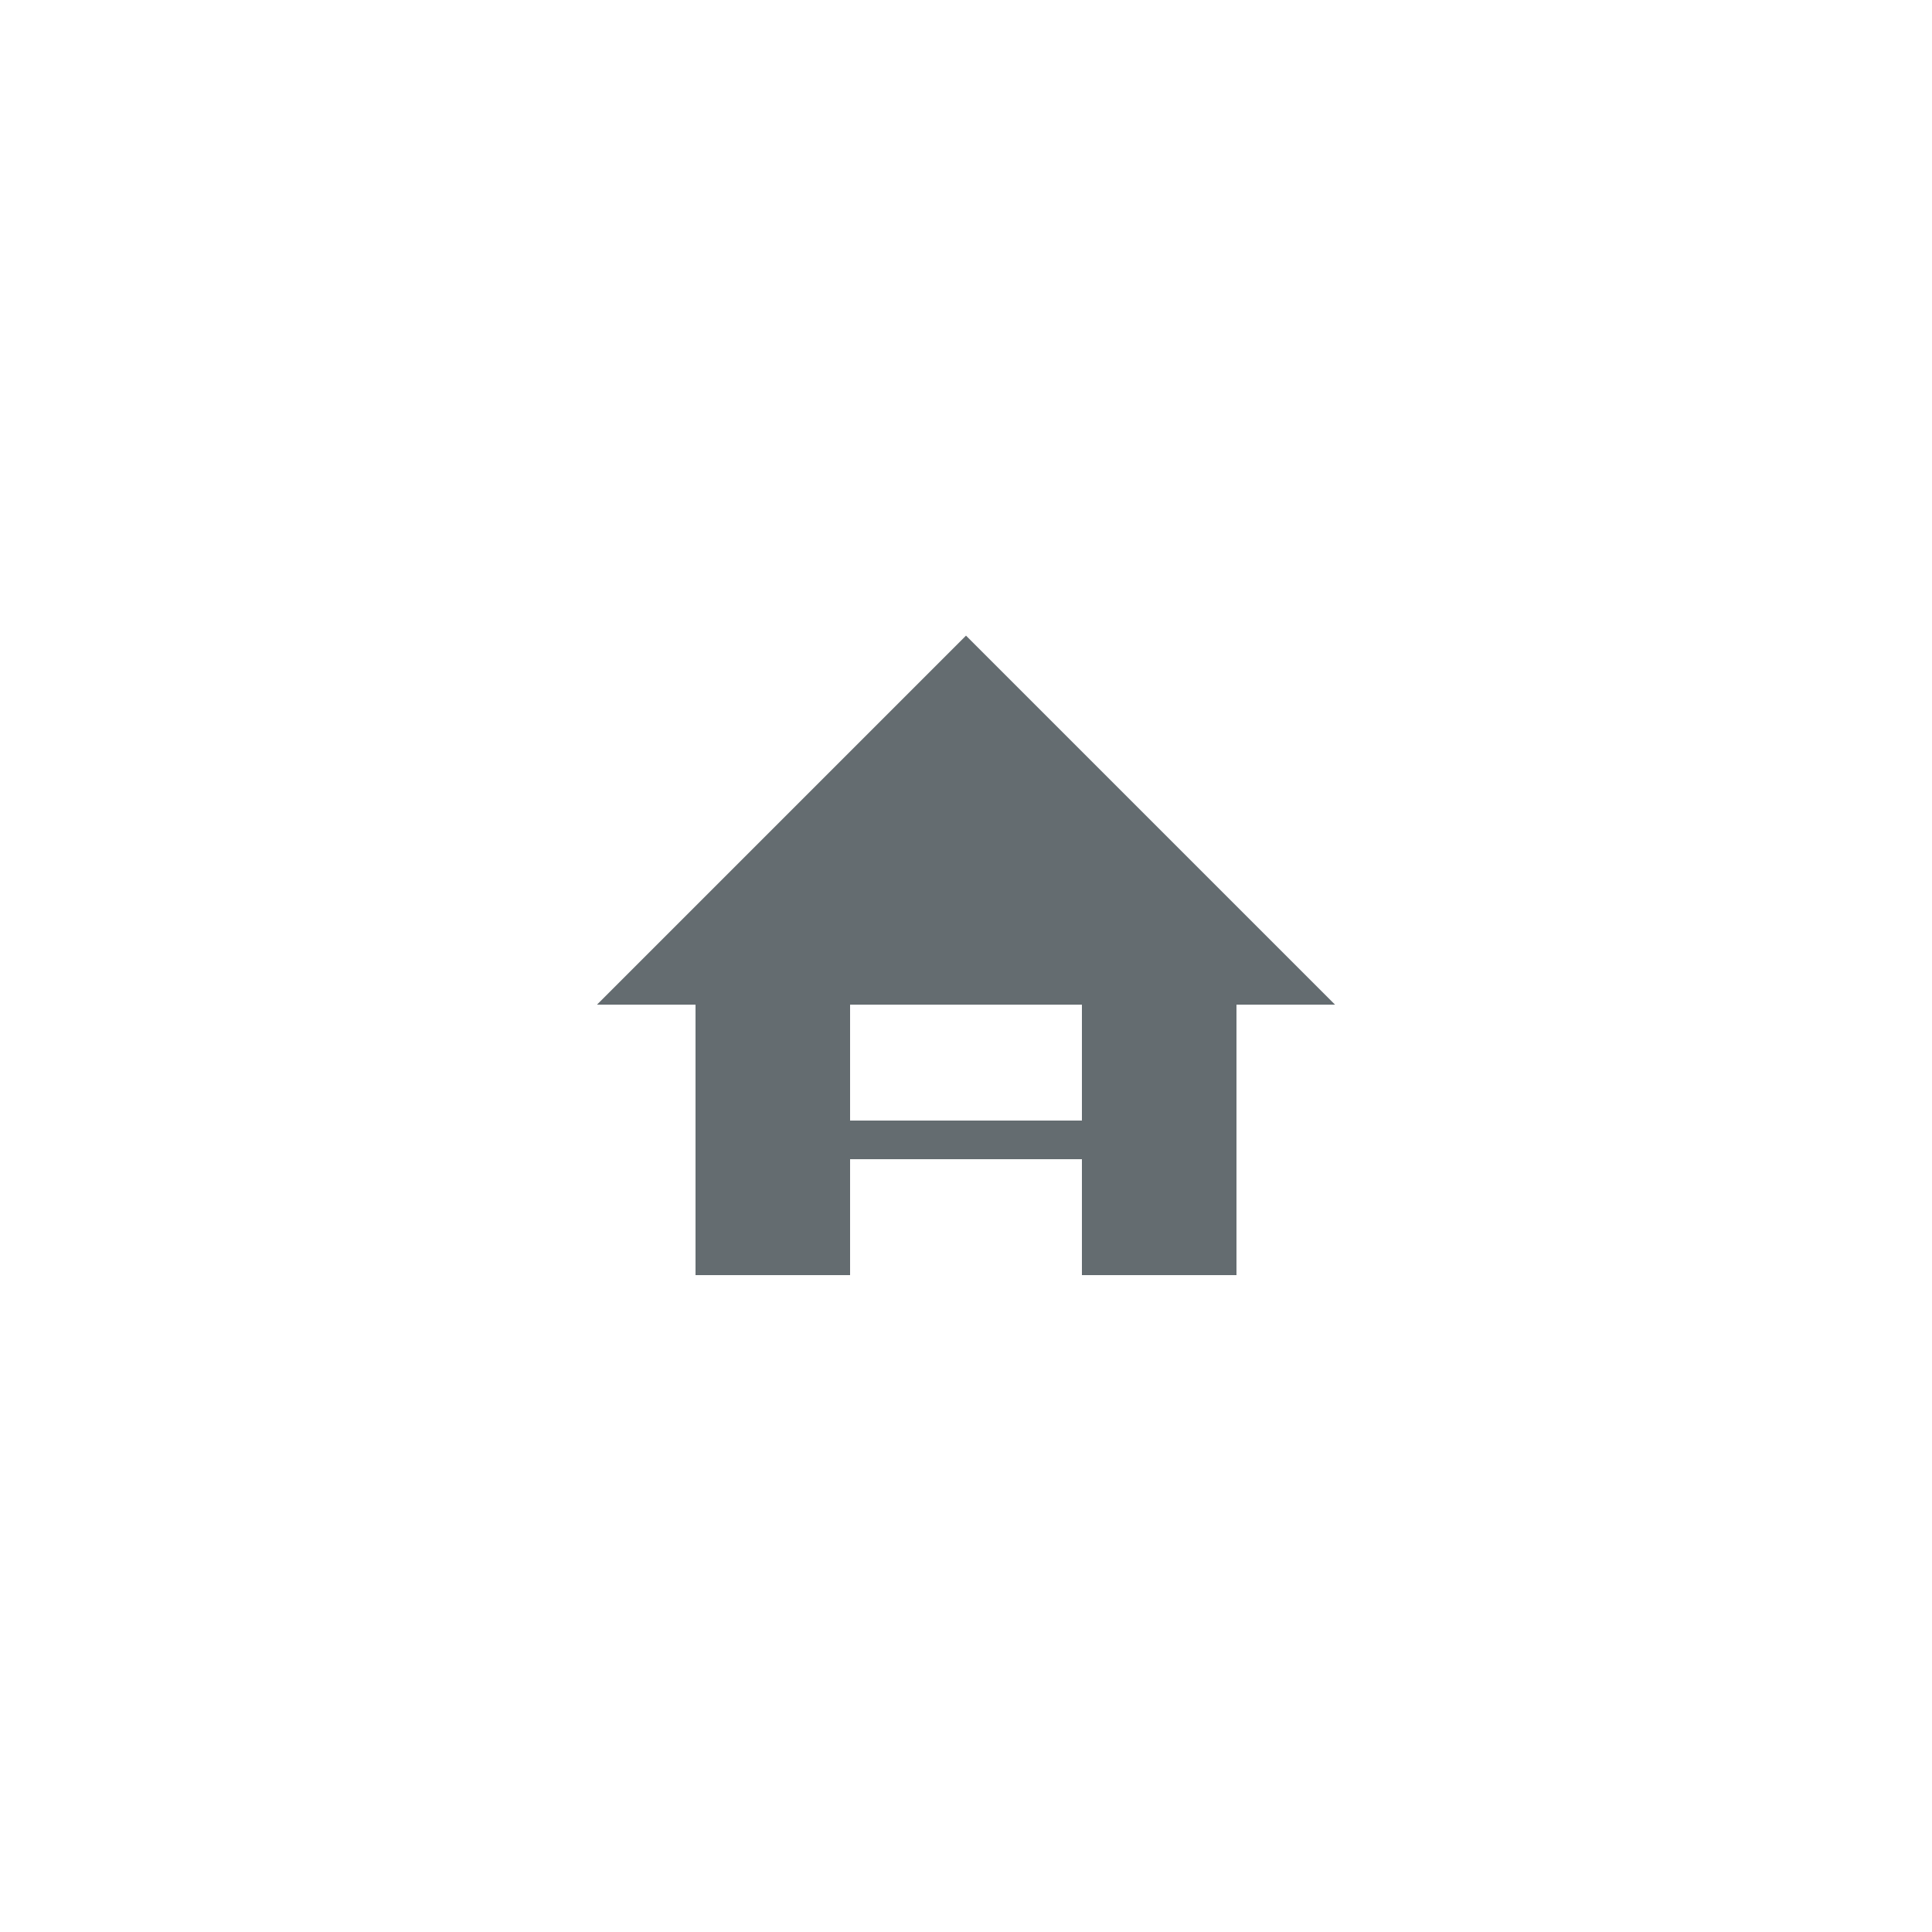 <svg id="Layer_1" data-name="Layer 1" xmlns="http://www.w3.org/2000/svg" viewBox="0 0 50 50"><defs><style>.cls-1{fill:#646c70;}</style></defs><title>dock_icon_16</title><path class="cls-1" d="M25,16.45,15.45,26H18v7h4V30h6v3h4V26h2.55ZM28,29H22V26h6Z"/></svg>
